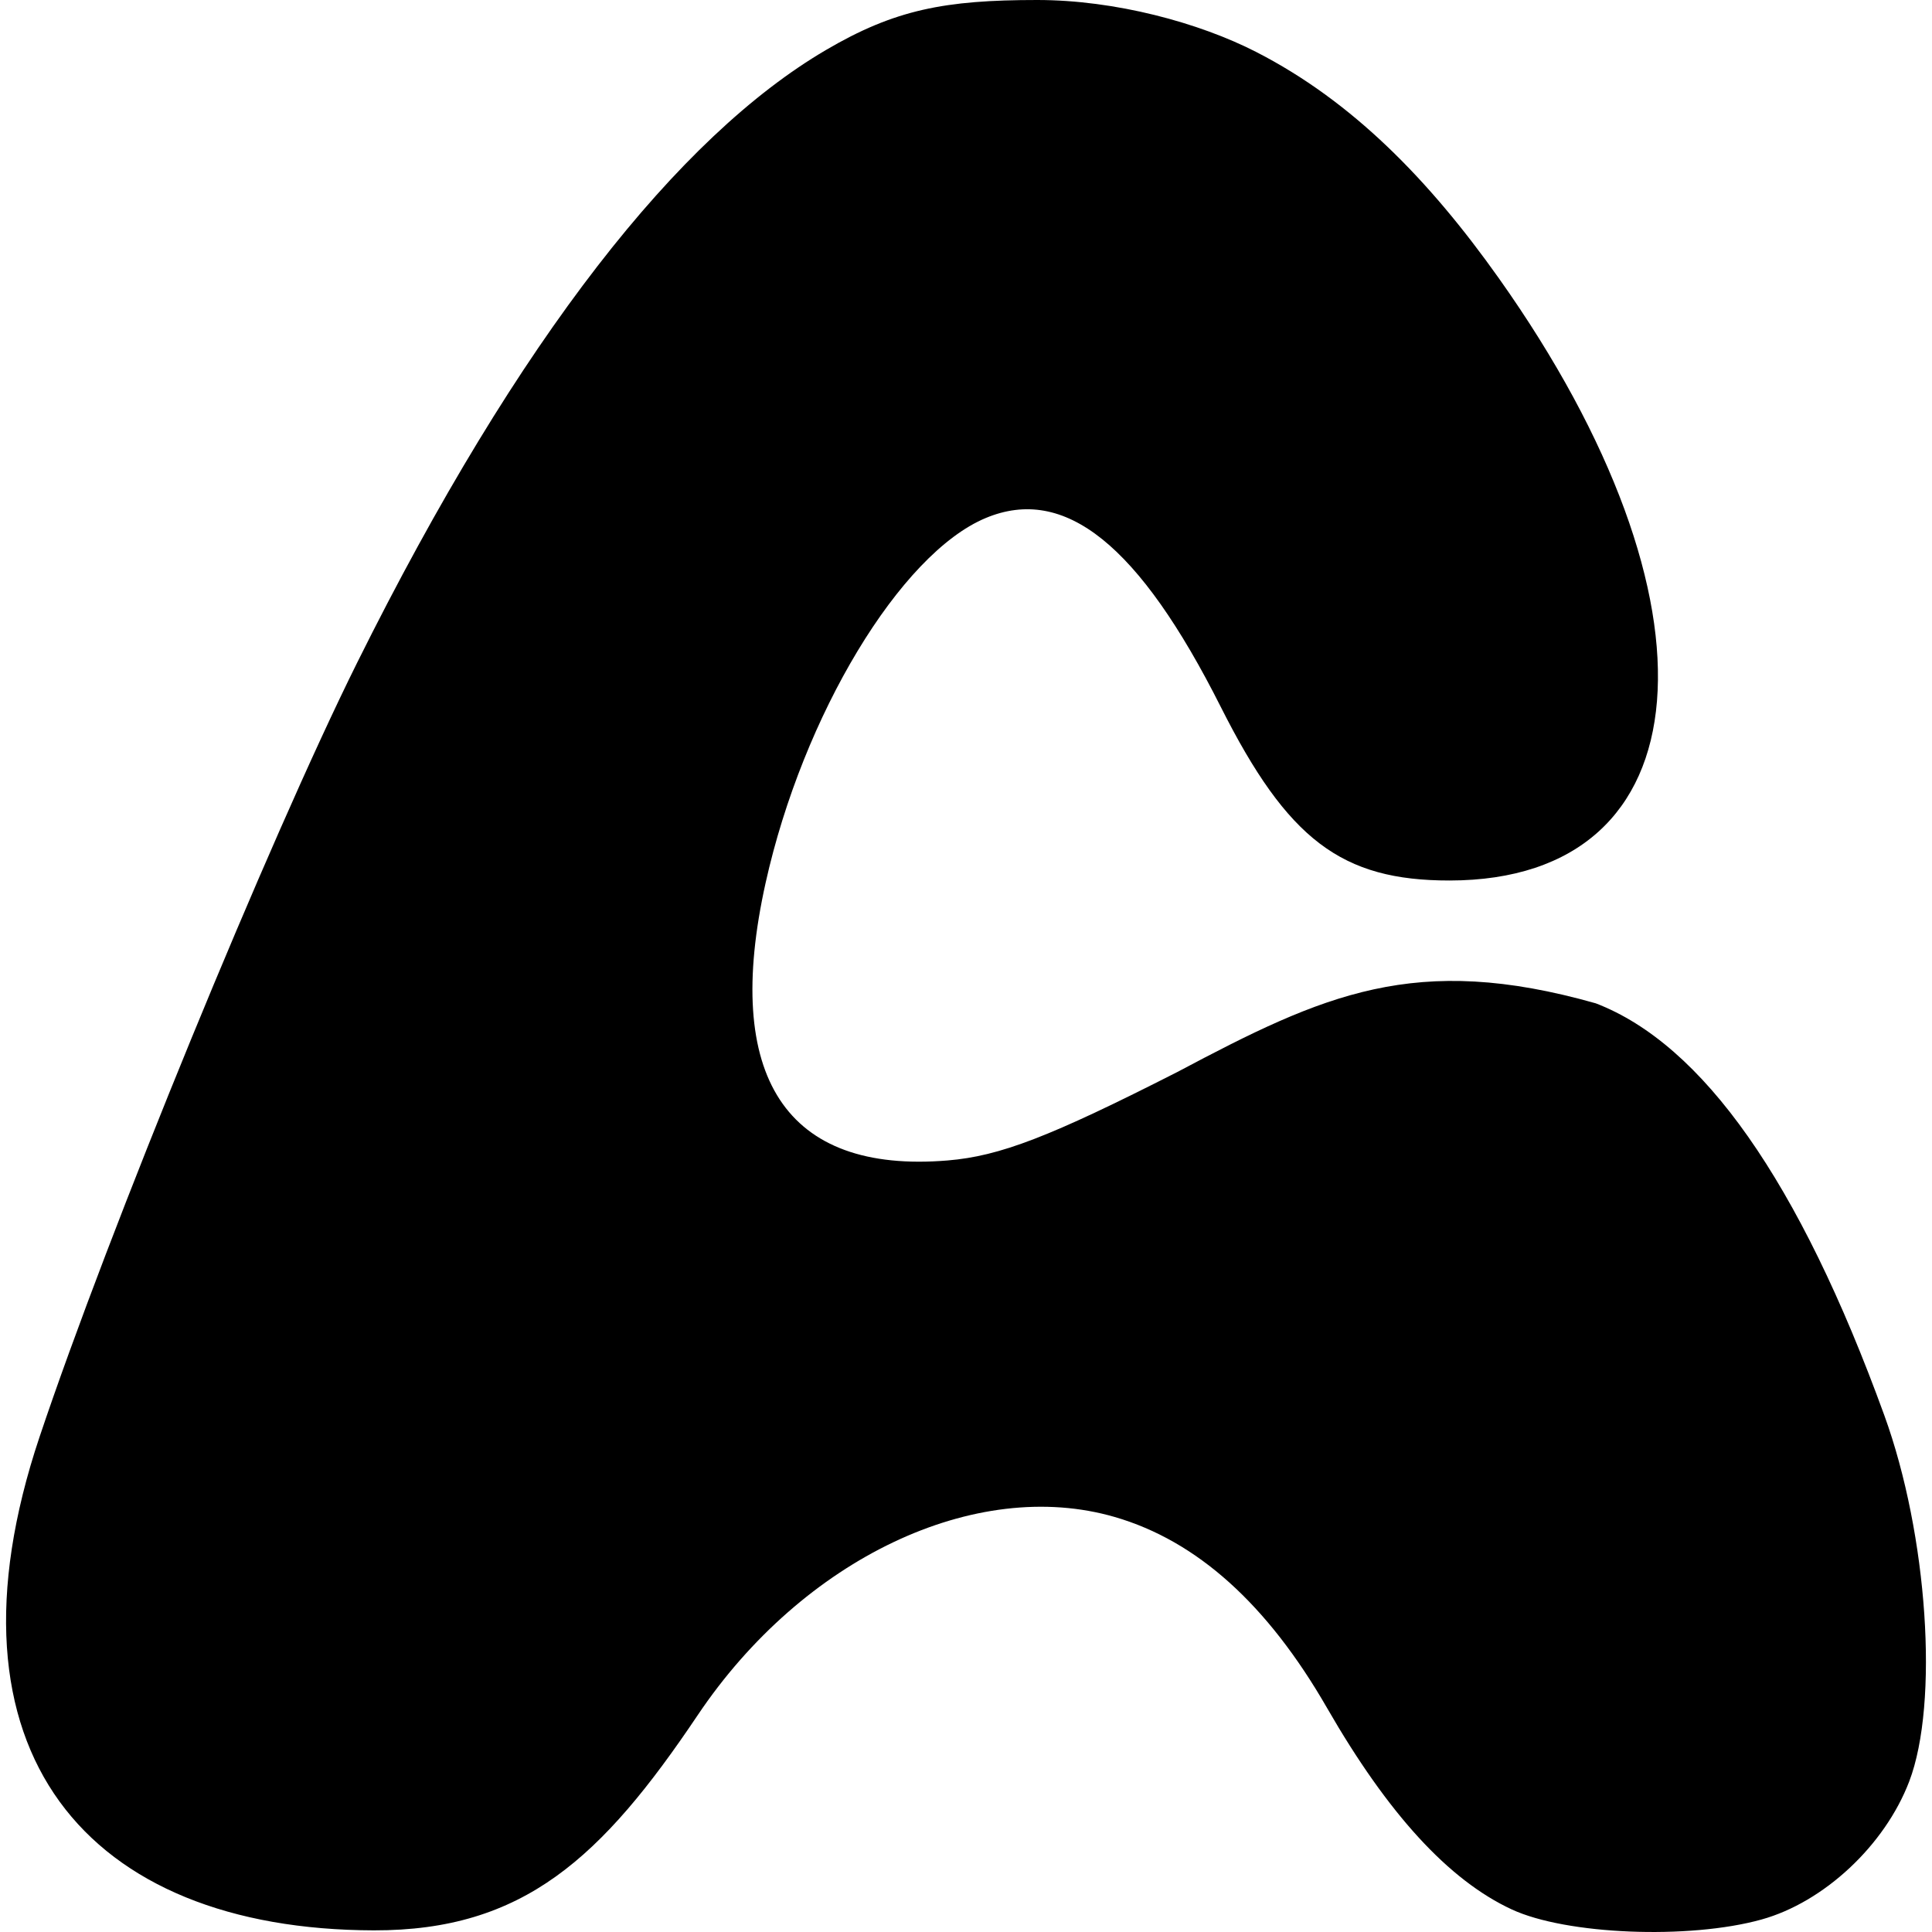 <svg xmlns="http://www.w3.org/2000/svg" viewBox="0 0 600 600" height="600" width="600"><path d="M469.477 592.984c-19.582-9.1-38.388-29.617-57.364-62.587-18.546-32.221-40.372-51.854-65.897-59.275-43.262-12.577-96.878 12.9-129.556 61.561-29.773 44.334-54.094 66.908-100.564 66.806-89.055-.197-136.594-55.397-103.834-153.18 21.416-63.922 71.212-185.316 98.673-240.544C161.354 104.362 210.979 42.29 256.402 15.59 277.873 2.97 293.415 0 322.121 0c24.26 0 50.257 7.047 68 16.137 29.867 15.301 53.697 39.729 75.344 70.256C537.02 187.296 529.995 273.373 450.201 273.449c-33.572.037-50.295-12.65-71.07-53.898-25.395-50.417-48.444-68.937-73.02-58.669-26.506 11.075-56.755 61.215-68.337 113.274-13.425 60.343 6.272 90.402 56.51 86.235 16.243-1.347 31.711-7.303 71.353-27.473 45.477-24.13 73.887-37.206 129.954-21.323 33.147 12.75 63.127 55.029 89.613 127.983 13.47 37.103 17.016 89.327 7.719 113.671-7.575 19.834-26.465 37.485-45.89 42.879-22.558 6.264-60.631 4.72-77.557-3.145z"/></svg>